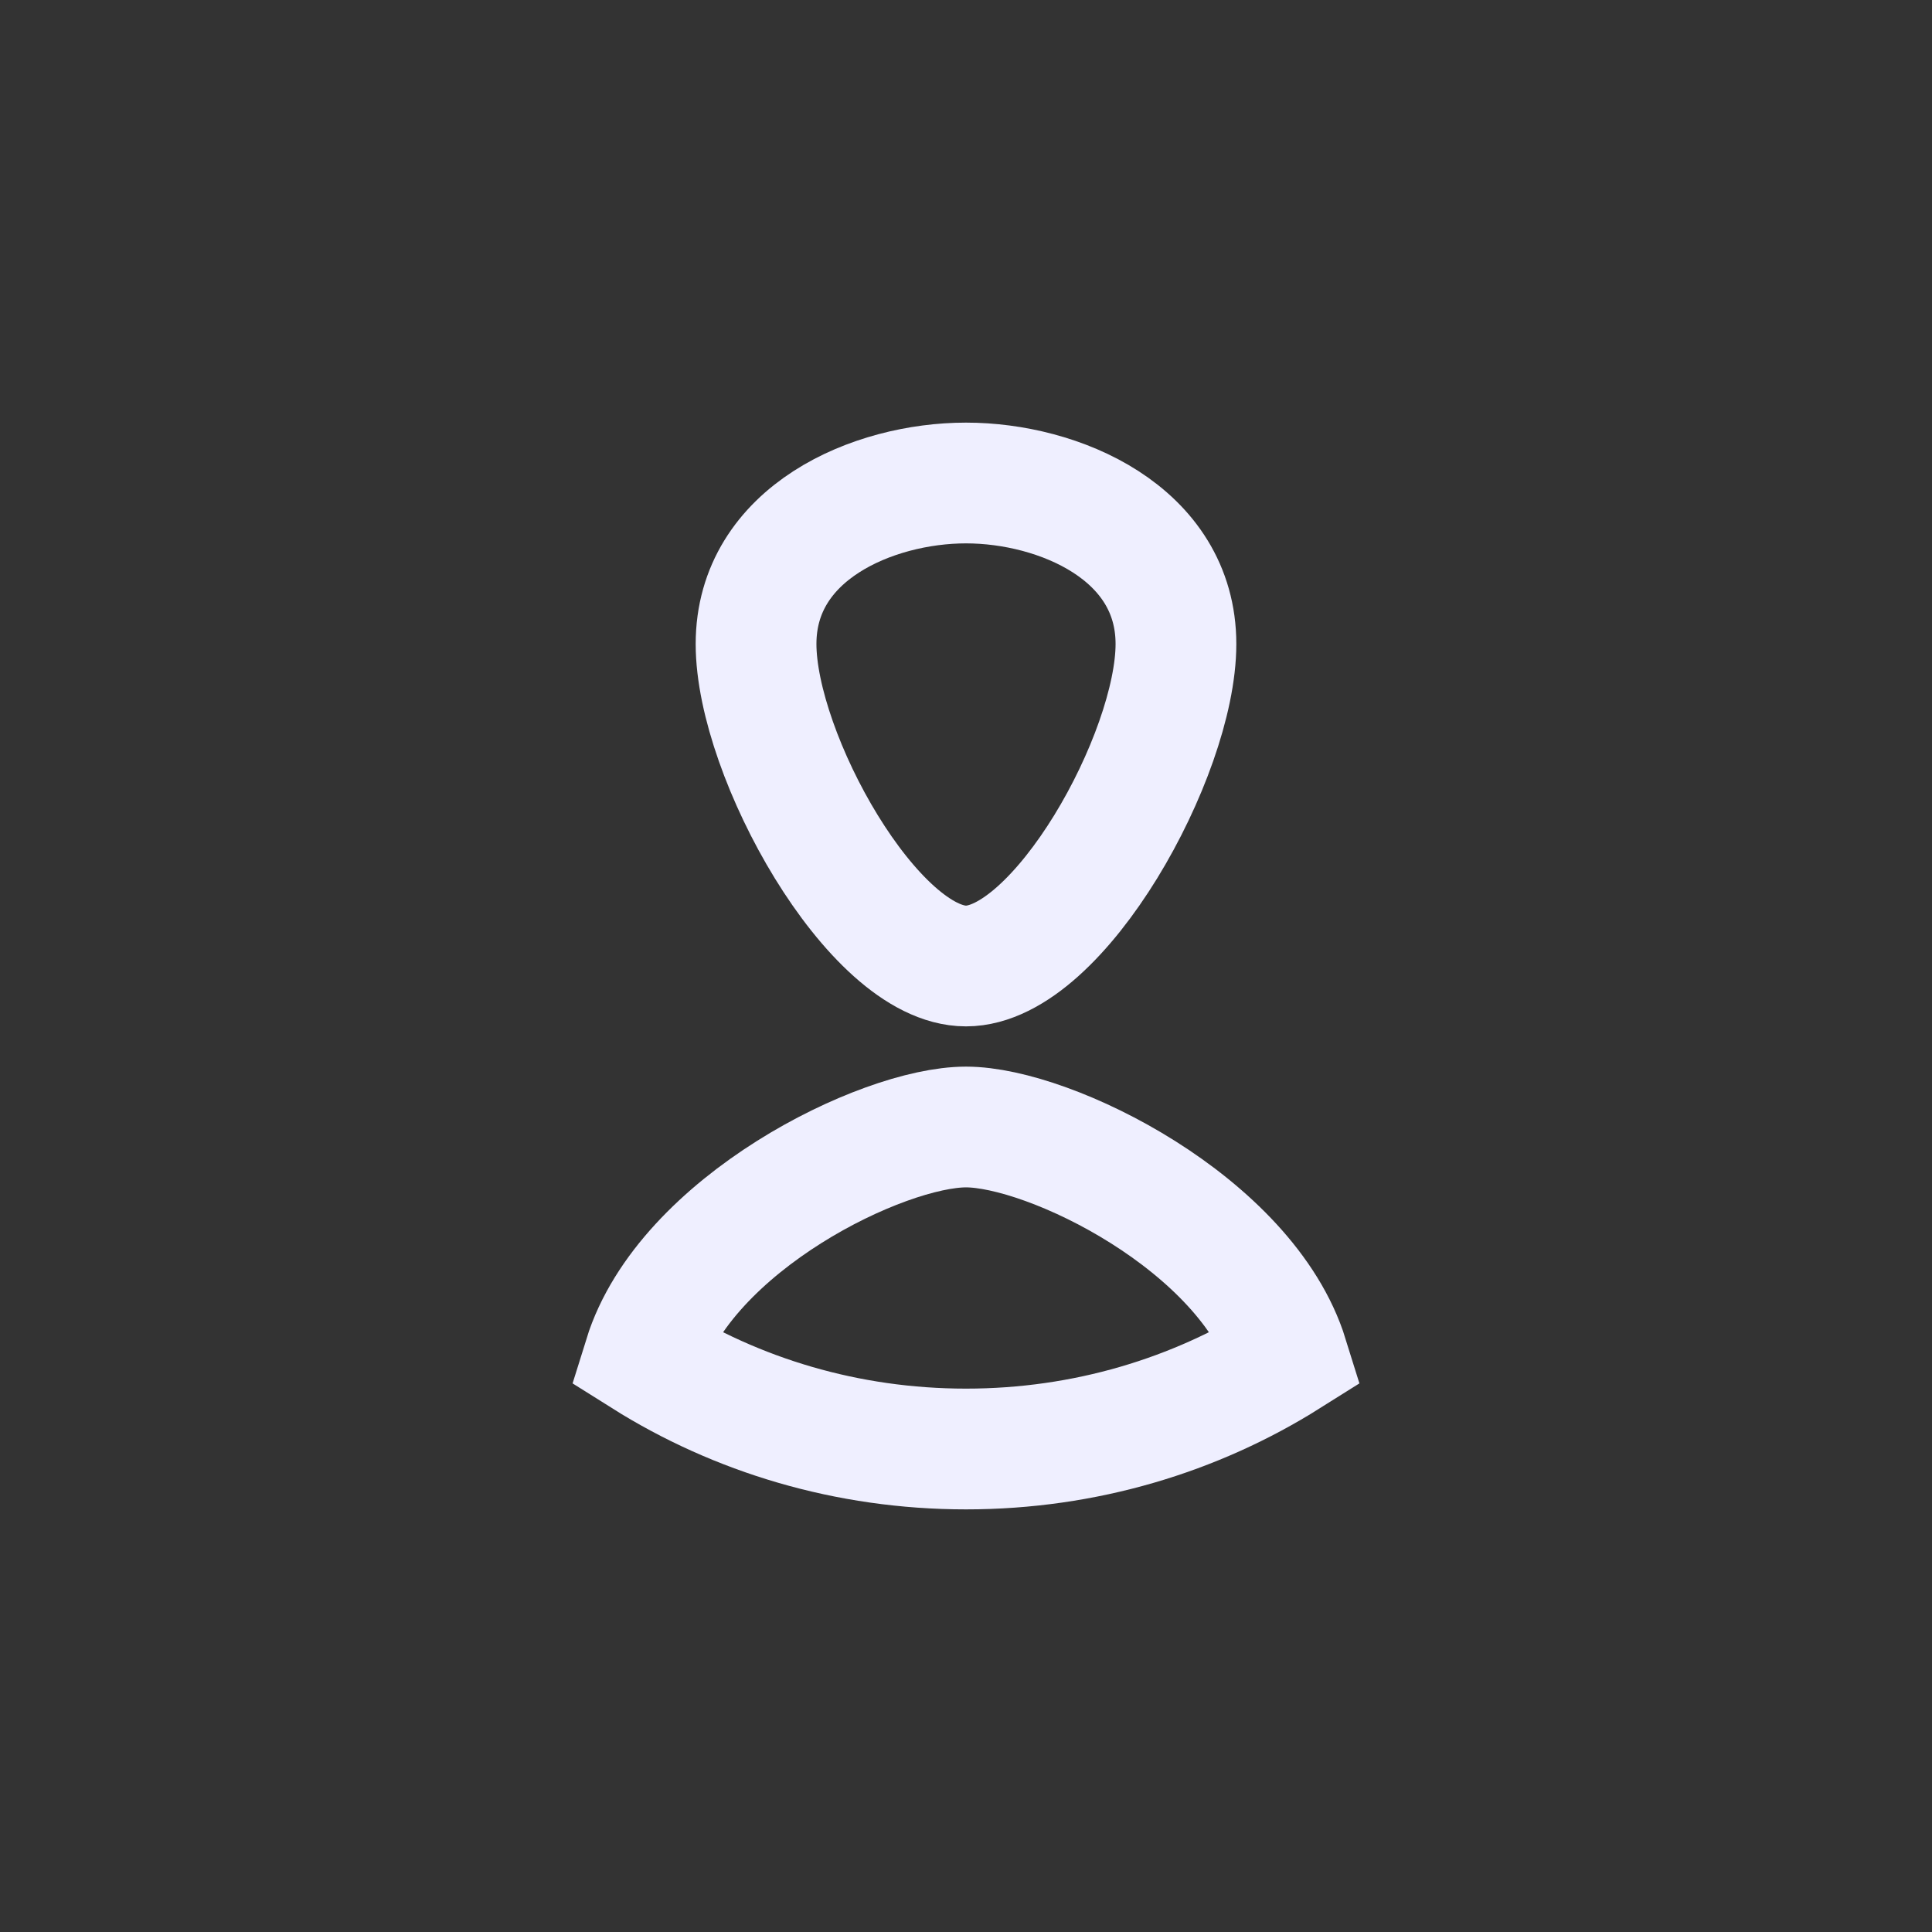 <svg width="24" height="24" viewBox="0 0 24 24" fill="none" xmlns="http://www.w3.org/2000/svg">
<rect x="0" y="0" width="24" height="24" fill="#333333" stroke="none"/>
<path d="M12 12C13.152 12 14.608 9.381 14.608 8C14.608 6.619 13.152 6 12 6C10.848 6 9.392 6.619 9.392 8C9.392 9.381 10.848 12 12 12Z" stroke="#EFEFFF" stroke-width="1.5"/>
<path d="M12 14C10.957 14 8.513 15.205 8 16.857C9.149 17.58 10.523 18 12 18C13.477 18 14.851 17.58 16 16.857C15.487 15.205 13.043 14 12 14Z" stroke="#EFEFFF" stroke-width="1.5"/>
</svg>
